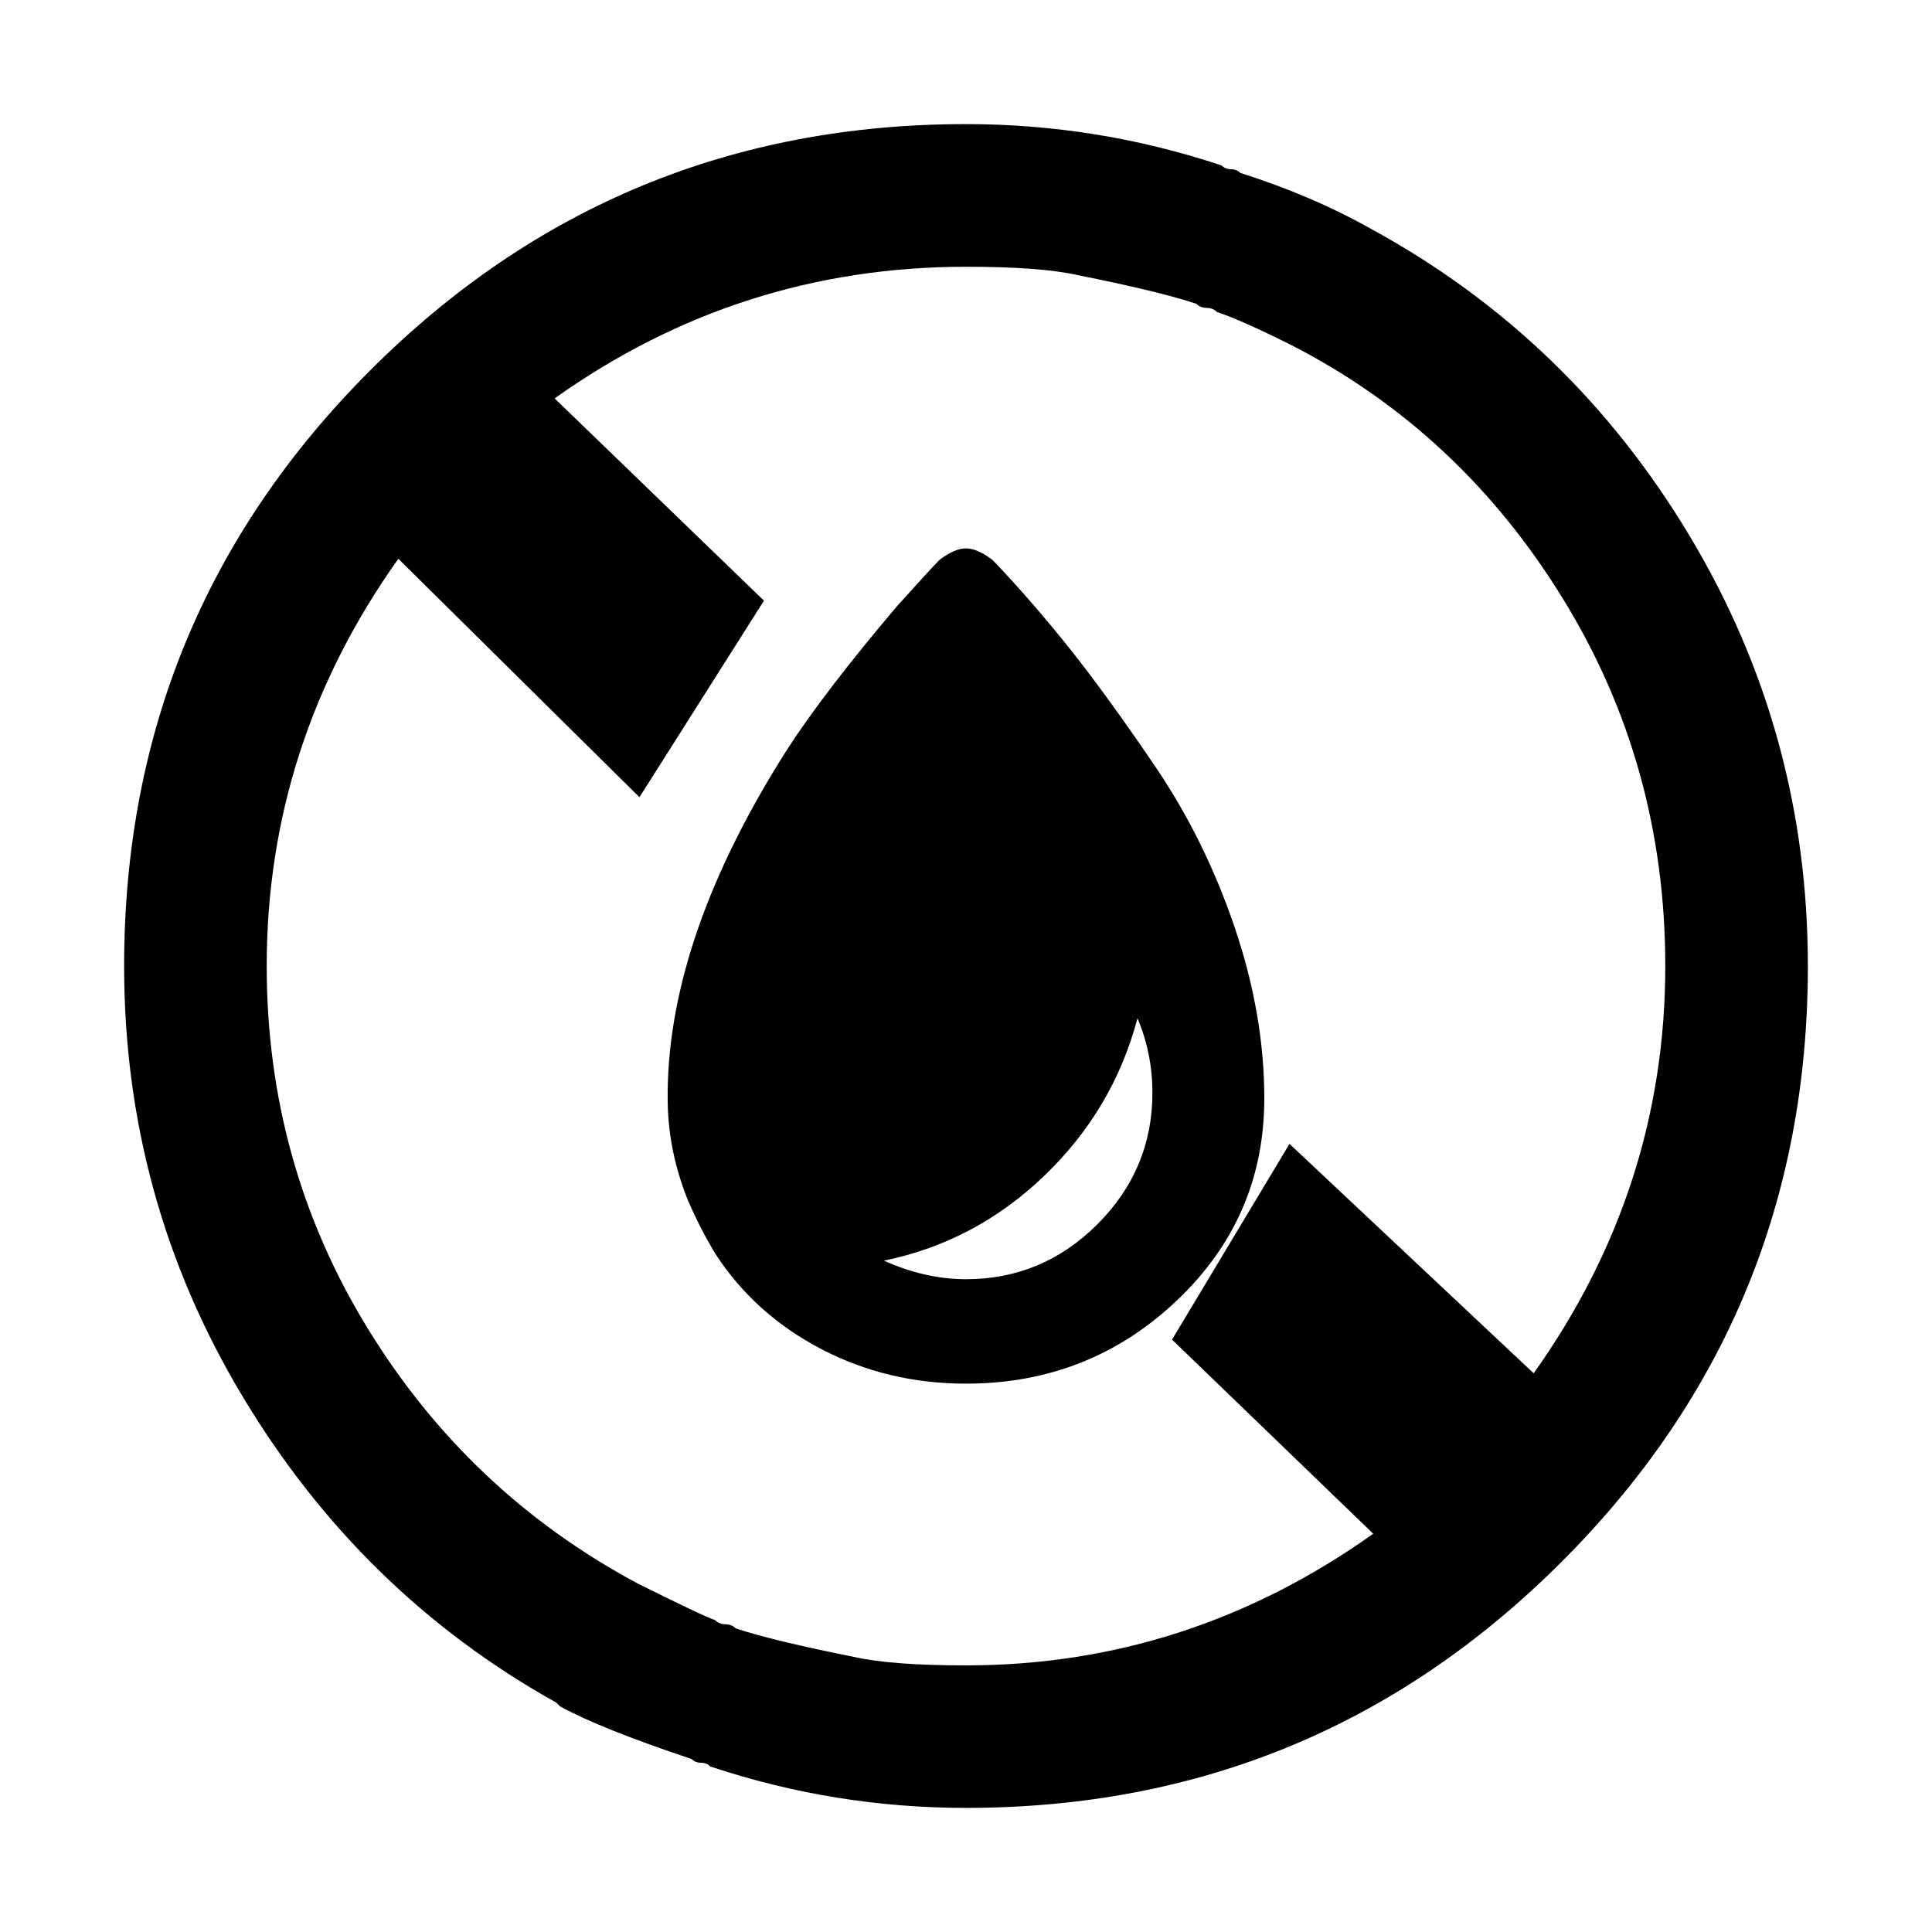 <?xml version="1.0" encoding="utf-8"?>
<!-- Generator: Adobe Illustrator 15.1.0, SVG Export Plug-In . SVG Version: 6.00 Build 0)  -->
<!DOCTYPE svg PUBLIC "-//W3C//DTD SVG 1.1//EN" "http://www.w3.org/Graphics/SVG/1.1/DTD/svg11.dtd">
<svg version="1.1" id="Camada_1" xmlns="http://www.w3.org/2000/svg" xmlns:xlink="http://www.w3.org/1999/xlink" x="0px" y="0px"
	 width="80px" height="80px" viewBox="0 0 80 80" enable-background="new 0 0 80 80" xml:space="preserve">
<path fill="#000" d="M23.037,70.503c-5.395-3.009-9.727-7.234-12.995-12.685C6.773,52.371,5.14,46.434,5.14,39.999
	c0-9.649,3.397-17.871,10.194-24.667C22.128,8.536,30.352,5.139,40,5.139c3.631,0,7.159,0.571,10.583,1.712
	c0.104,0.104,0.234,0.156,0.39,0.156s0.285,0.052,0.39,0.155c1.971,0.623,3.786,1.401,5.446,2.335
	c5.499,3.008,9.882,7.237,13.149,12.684C73.227,27.628,74.86,33.568,74.86,40c0,9.65-3.396,17.874-10.193,24.667
	C57.872,71.464,49.649,74.861,40,74.861c-3.632,0-7.159-0.572-10.583-1.713c-0.104-0.104-0.234-0.156-0.39-0.156
	c-0.156,0-0.284-0.051-0.388-0.155c-2.491-0.83-4.307-1.556-5.448-2.179L23.037,70.503z M16.494,23.137
	c-3.634,5.11-5.45,10.731-5.45,16.863c0,5.454,1.391,10.448,4.172,14.991c2.783,4.543,6.503,8.063,11.157,10.561
	c1.818,0.908,2.896,1.42,3.236,1.533c0.114,0.113,0.256,0.172,0.427,0.172c0.17,0,0.313,0.056,0.426,0.17
	c1.021,0.34,2.669,0.736,4.939,1.191c1.022,0.227,2.555,0.342,4.6,0.342c6.131,0,11.752-1.817,16.862-5.451l-8.332-8.039
	l4.864-8.105l10.111,9.5c3.633-5.108,5.45-10.729,5.45-16.863c0-5.564-1.418-10.645-4.26-15.245
	c-2.836-4.6-6.586-8.091-11.24-10.476c-1.363-0.681-2.385-1.135-3.065-1.362c-0.112-0.114-0.256-0.17-0.426-0.17
	c-0.173,0-0.313-0.057-0.427-0.17c-1.021-0.341-2.67-0.739-4.938-1.193c-1.021-0.227-2.557-0.34-4.6-0.34
	c-6.245,0-11.924,1.816-17.034,5.451l8.668,8.375l-5.156,8.139L16.494,23.137z"/>
<path fill="#000" d="M41.159,23.246c1.028,1.082,2.059,2.265,3.088,3.552c1.029,1.286,2.227,2.934,3.589,4.941
	c1.364,2.008,2.458,4.221,3.282,6.64c0.822,2.418,1.234,4.788,1.234,7.102c0,3.295-1.209,6.086-3.629,8.377
	c-2.419,2.291-5.326,3.436-8.725,3.436c-2.161,0-4.155-0.475-5.981-1.428c-1.828-0.951-3.281-2.252-4.362-3.898
	c-0.412-0.67-0.799-1.416-1.159-2.24c-0.564-1.389-0.849-2.805-0.849-4.245v-0.308c0.052-4.324,1.699-9.034,4.94-14.129
	c1.029-1.595,2.549-3.577,4.555-5.944c0.928-1.03,1.493-1.647,1.699-1.854l0.076-0.077c0.412-0.308,0.772-0.463,1.081-0.463
	c0.31,0,0.669,0.155,1.081,0.463L41.159,23.246z M40,52.969c2.11,0,3.926-0.76,5.443-2.277s2.276-3.332,2.276-5.441
	c0-1.082-0.205-2.11-0.617-3.088c-0.669,2.521-1.955,4.695-3.86,6.523c-1.902,1.826-4.117,2.998-6.639,3.514
	C37.735,52.711,38.867,52.969,40,52.969z"/>
</svg>

